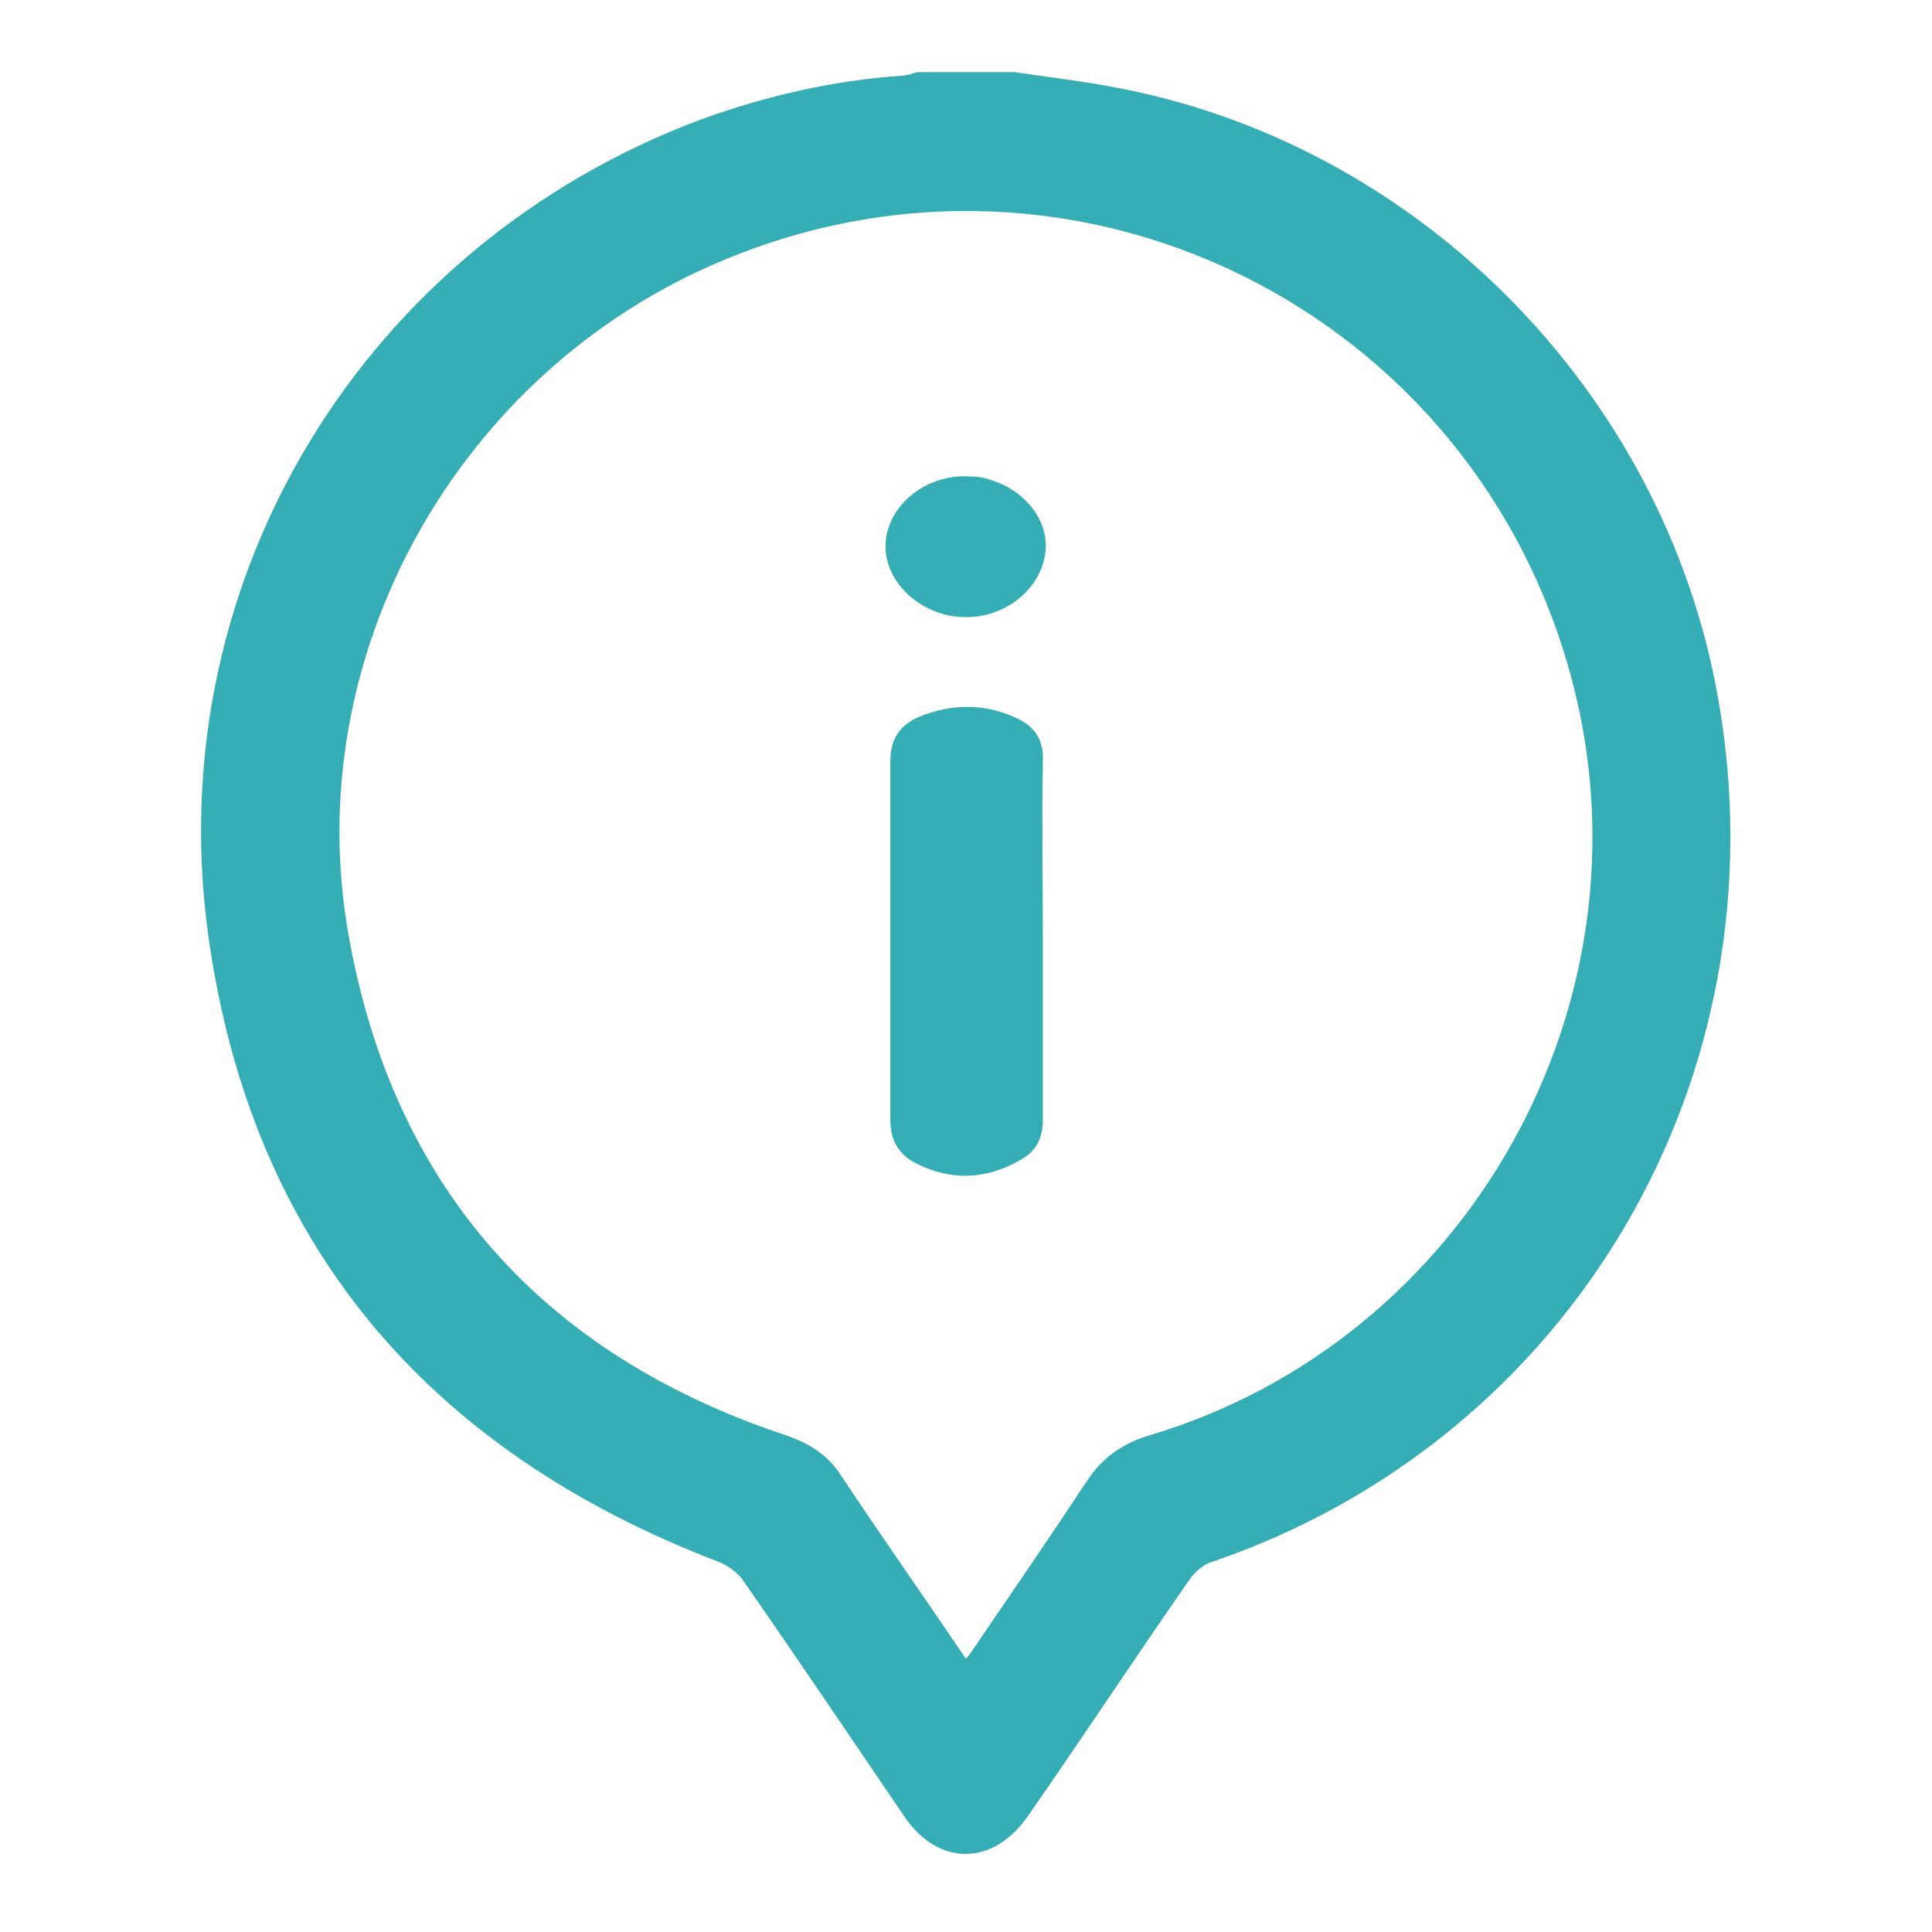 ﻿<?xml version="1.0" encoding="utf-8"?>
<!-- Generator: Adobe Illustrator 24.0.1, SVG Export Plug-In . SVG Version: 6.00 Build 0)  -->
<svg version="1.1" id="Capa_1" xmlns="http://www.w3.org/2000/svg" xmlns:xlink="http://www.w3.org/1999/xlink" x="0px" y="0px" viewBox="0 0 16.34 16.34" style="enable-background:new 0 0 16.34 16.34;" xml:space="preserve">
<style type="text/css">
	.st0{fill:#35ADB4;}
</style>
<g>
	<path class="st0" d="M8.58,0.61c0.27,0.04,0.53,0.07,0.8,0.12c2.59,0.46,4.69,2.57,5.15,5.17c0.57,3.2-1.23,6.27-4.28,7.31&#xA;		c-0.07,0.02-0.14,0.08-0.19,0.15c-0.46,0.66-0.9,1.33-1.36,1.99c-0.3,0.44-0.77,0.44-1.06,0c-0.45-0.66-0.9-1.33-1.36-1.99&#xA;		c-0.05-0.07-0.13-0.12-0.2-0.15c-2.46-0.94-3.96-2.69-4.32-5.31C1.35,4.89,3.09,2.07,5.93,1.01c0.55-0.2,1.12-0.33,1.7-0.37&#xA;		c0.04,0,0.09-0.02,0.13-0.03C8.03,0.61,8.31,0.61,8.58,0.61z M8.17,14.03c0.03-0.04,0.05-0.06,0.06-0.08&#xA;		c0.32-0.47,0.65-0.95,0.96-1.42c0.13-0.2,0.3-0.32,0.53-0.39c2.69-0.8,4.29-3.65,3.58-6.37C12.48,2.63,9.11,0.95,6.12,2.2&#xA;		c-2.24,0.93-3.6,3.34-3.17,5.72c0.38,2.13,1.65,3.54,3.7,4.22c0.2,0.07,0.36,0.17,0.47,0.35C7.46,13,7.81,13.5,8.17,14.03z" />
	<path class="st0" d="M8.82,7.96c0,0.5,0,1.01,0,1.51c0,0.16-0.06,0.27-0.19,0.34c-0.29,0.17-0.6,0.18-0.9,0.02&#xA;		C7.6,9.76,7.53,9.64,7.53,9.47c0-1.01,0-2.02,0-3.03c0-0.19,0.08-0.31,0.25-0.38c0.27-0.11,0.55-0.11,0.81,0.01&#xA;		c0.16,0.07,0.24,0.19,0.23,0.37C8.81,6.95,8.82,7.45,8.82,7.96z" />
	<path class="st0" d="M8.17,5.22c-0.35,0-0.66-0.26-0.68-0.57C7.47,4.3,7.82,4,8.21,4.03c0.06,0,0.12,0.01,0.17,0.03&#xA;		c0.3,0.09,0.5,0.36,0.46,0.62C8.8,4.98,8.51,5.22,8.17,5.22z" />
</g>
</svg>